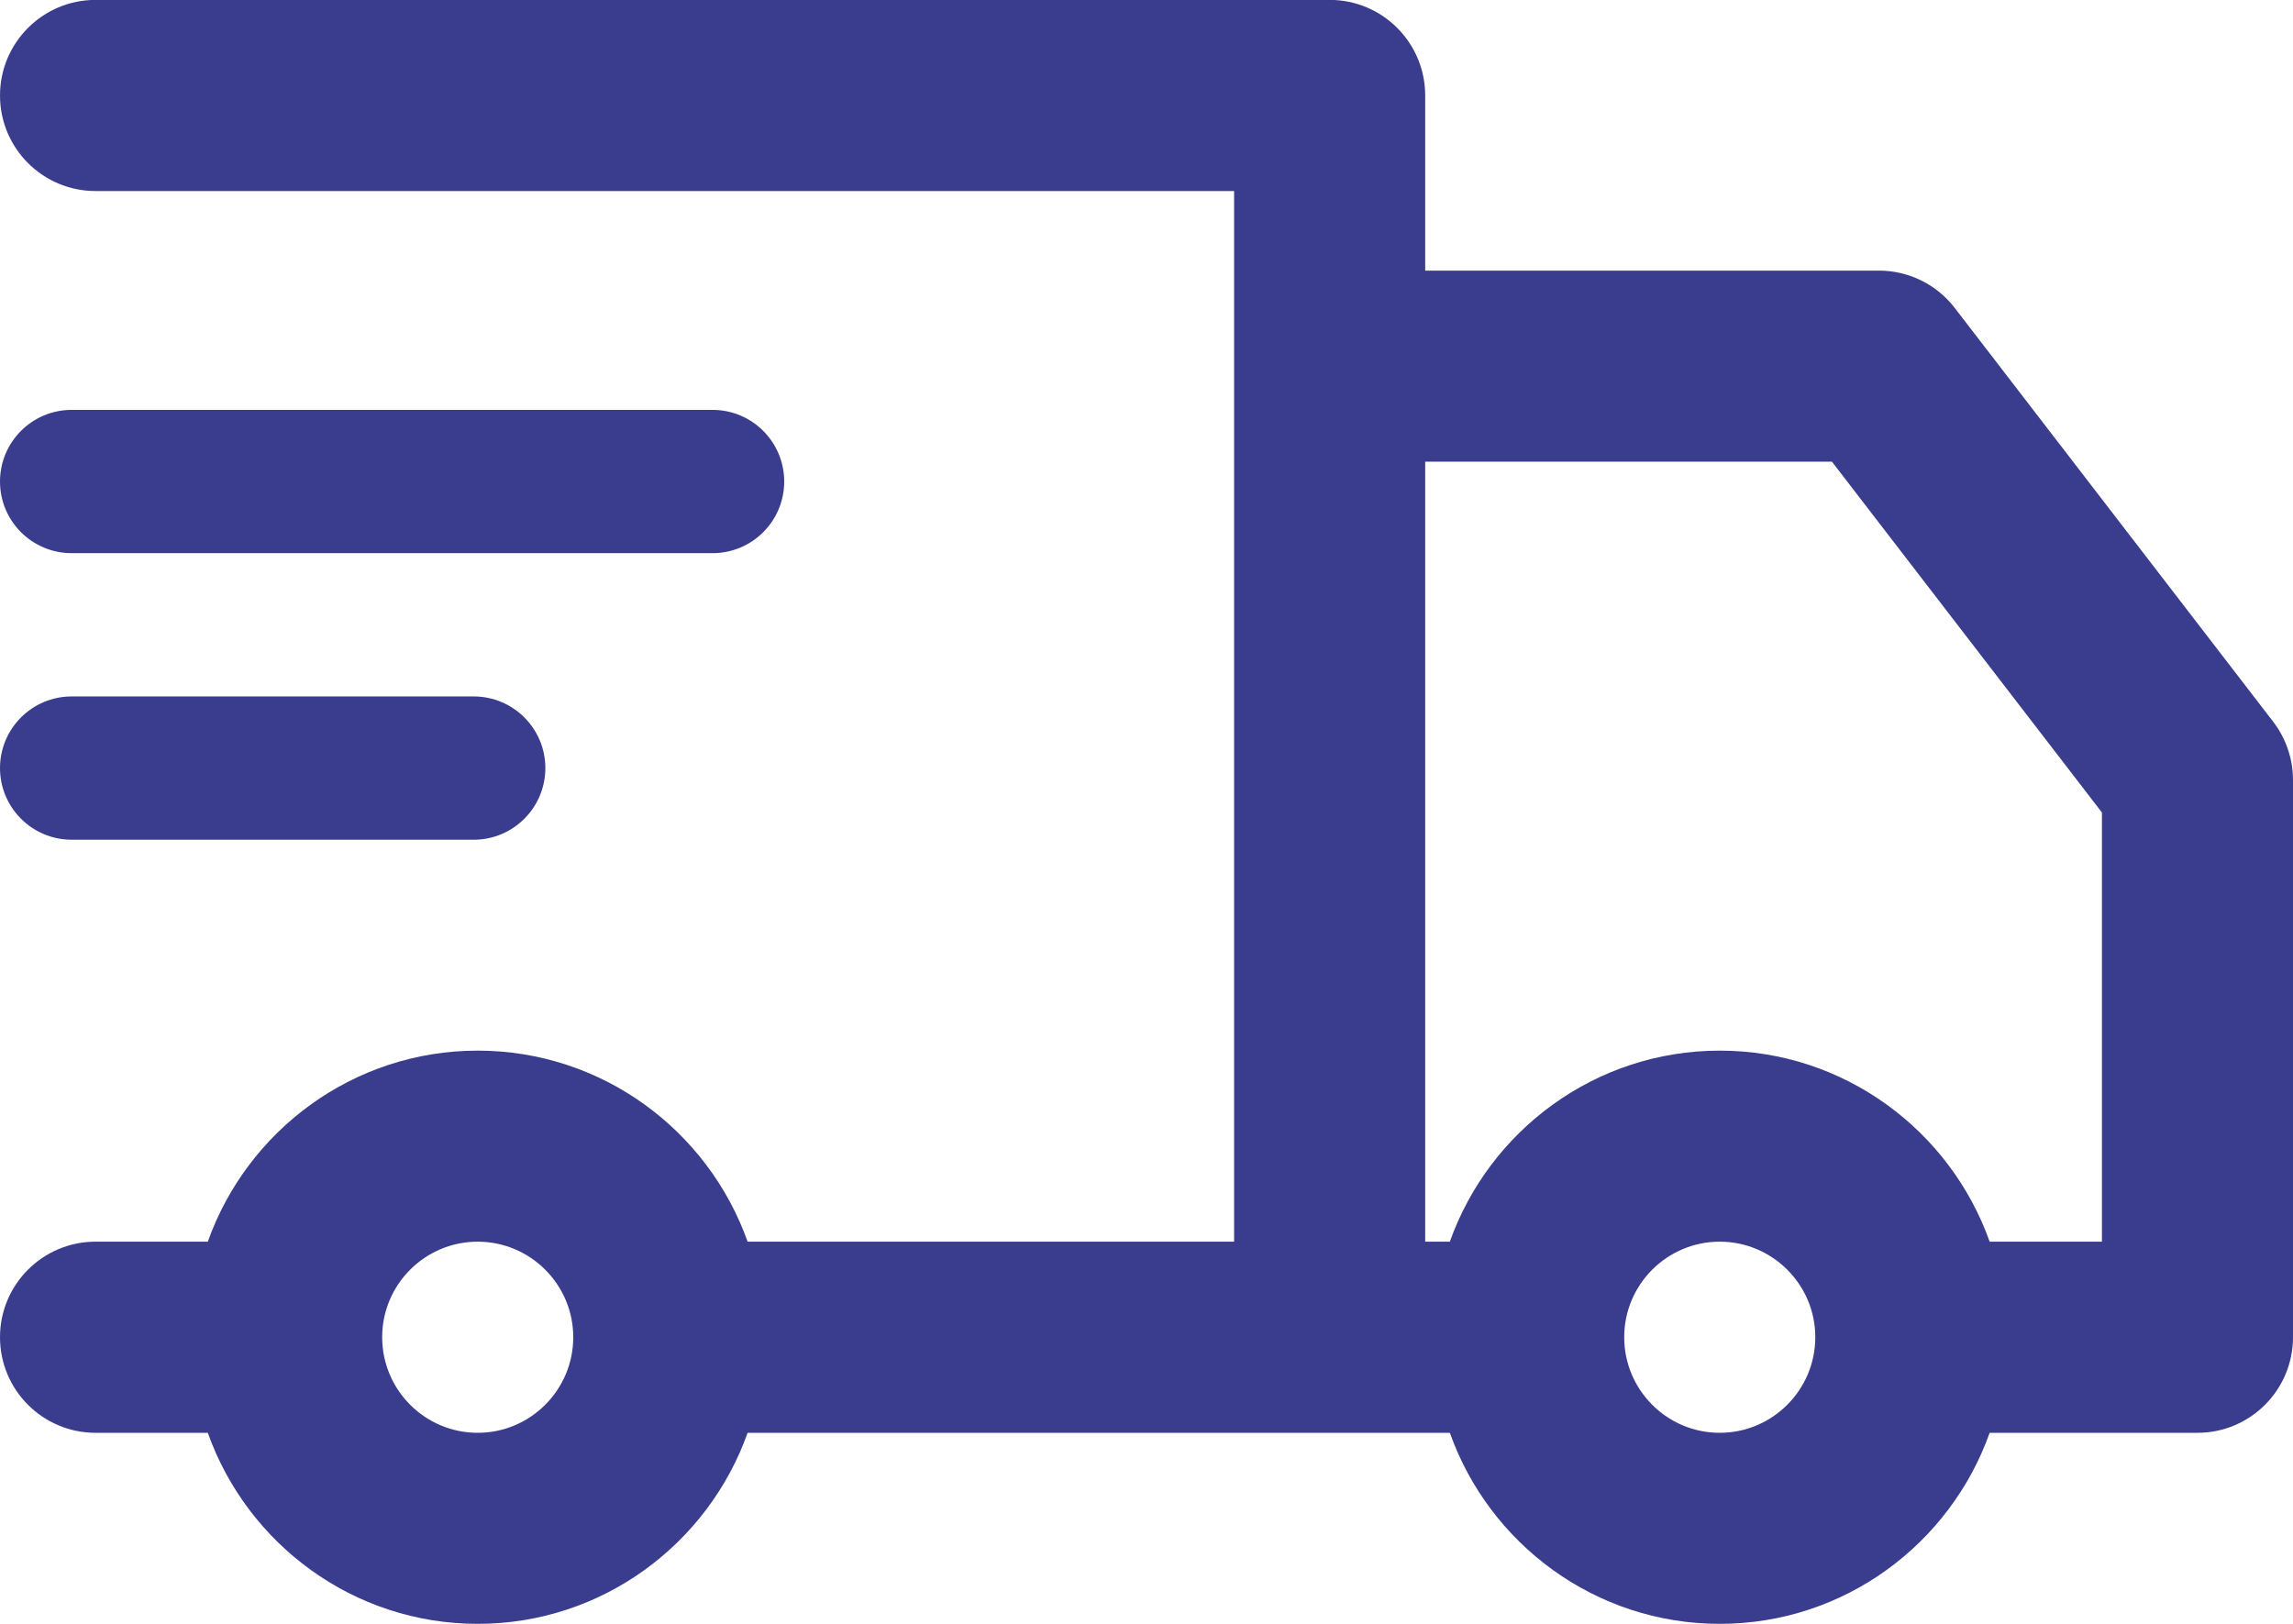 <svg 
 xmlns="http://www.w3.org/2000/svg"
 xmlns:xlink="http://www.w3.org/1999/xlink"
 width="24px" height="17px">
<path fill-rule="evenodd"  fill="rgb(58, 61, 141)"
 d="M23.000,15.000 L20.825,15.000 C20.412,16.163 19.303,17.000 18.000,17.000 C16.697,17.000 15.588,16.163 15.175,15.000 L7.825,15.000 C7.412,16.163 6.303,17.000 5.000,17.000 C3.697,17.000 2.588,16.163 2.175,15.000 L1.000,15.000 C0.448,15.000 -0.000,14.552 -0.000,13.999 C-0.000,13.447 0.448,12.999 1.000,12.999 L2.175,12.999 C2.588,11.836 3.697,10.999 5.000,10.999 C6.303,10.999 7.412,11.836 7.825,12.999 L12.917,12.999 L12.917,2.000 L1.000,2.000 C0.448,2.000 -0.000,1.552 -0.000,1.000 C-0.000,0.447 0.448,-0.001 1.000,-0.001 L13.917,-0.001 C14.469,-0.001 14.917,0.447 14.917,1.000 L14.917,2.833 L19.667,2.833 C19.977,2.833 20.270,2.977 20.459,3.223 L23.793,7.556 C23.927,7.731 24.000,7.946 24.000,8.166 L24.000,13.999 C24.000,14.552 23.552,15.000 23.000,15.000 ZM5.000,12.999 C4.448,12.999 4.000,13.448 4.000,13.999 C4.000,14.551 4.448,15.000 5.000,15.000 C5.551,15.000 6.000,14.551 6.000,13.999 C6.000,13.448 5.551,12.999 5.000,12.999 ZM18.000,15.000 C18.551,15.000 19.000,14.551 19.000,13.999 C19.000,13.448 18.551,12.999 18.000,12.999 C17.448,12.999 17.000,13.448 17.000,13.999 C17.000,14.551 17.448,15.000 18.000,15.000 ZM22.000,8.506 L19.174,4.833 L14.917,4.833 L14.917,12.999 L15.175,12.999 C15.588,11.836 16.697,10.999 18.000,10.999 C19.303,10.999 20.412,11.836 20.825,12.999 L22.000,12.999 L22.000,8.506 ZM0.750,7.291 L4.958,7.291 C5.372,7.291 5.708,7.627 5.708,8.041 C5.708,8.455 5.372,8.791 4.958,8.791 L0.750,8.791 C0.336,8.791 -0.000,8.455 -0.000,8.041 C-0.000,7.627 0.336,7.291 0.750,7.291 ZM0.750,4.291 L7.458,4.291 C7.872,4.291 8.208,4.627 8.208,5.041 C8.208,5.456 7.872,5.791 7.458,5.791 L0.750,5.791 C0.336,5.791 -0.000,5.456 -0.000,5.041 C-0.000,4.627 0.336,4.291 0.750,4.291 Z"/>
</svg>